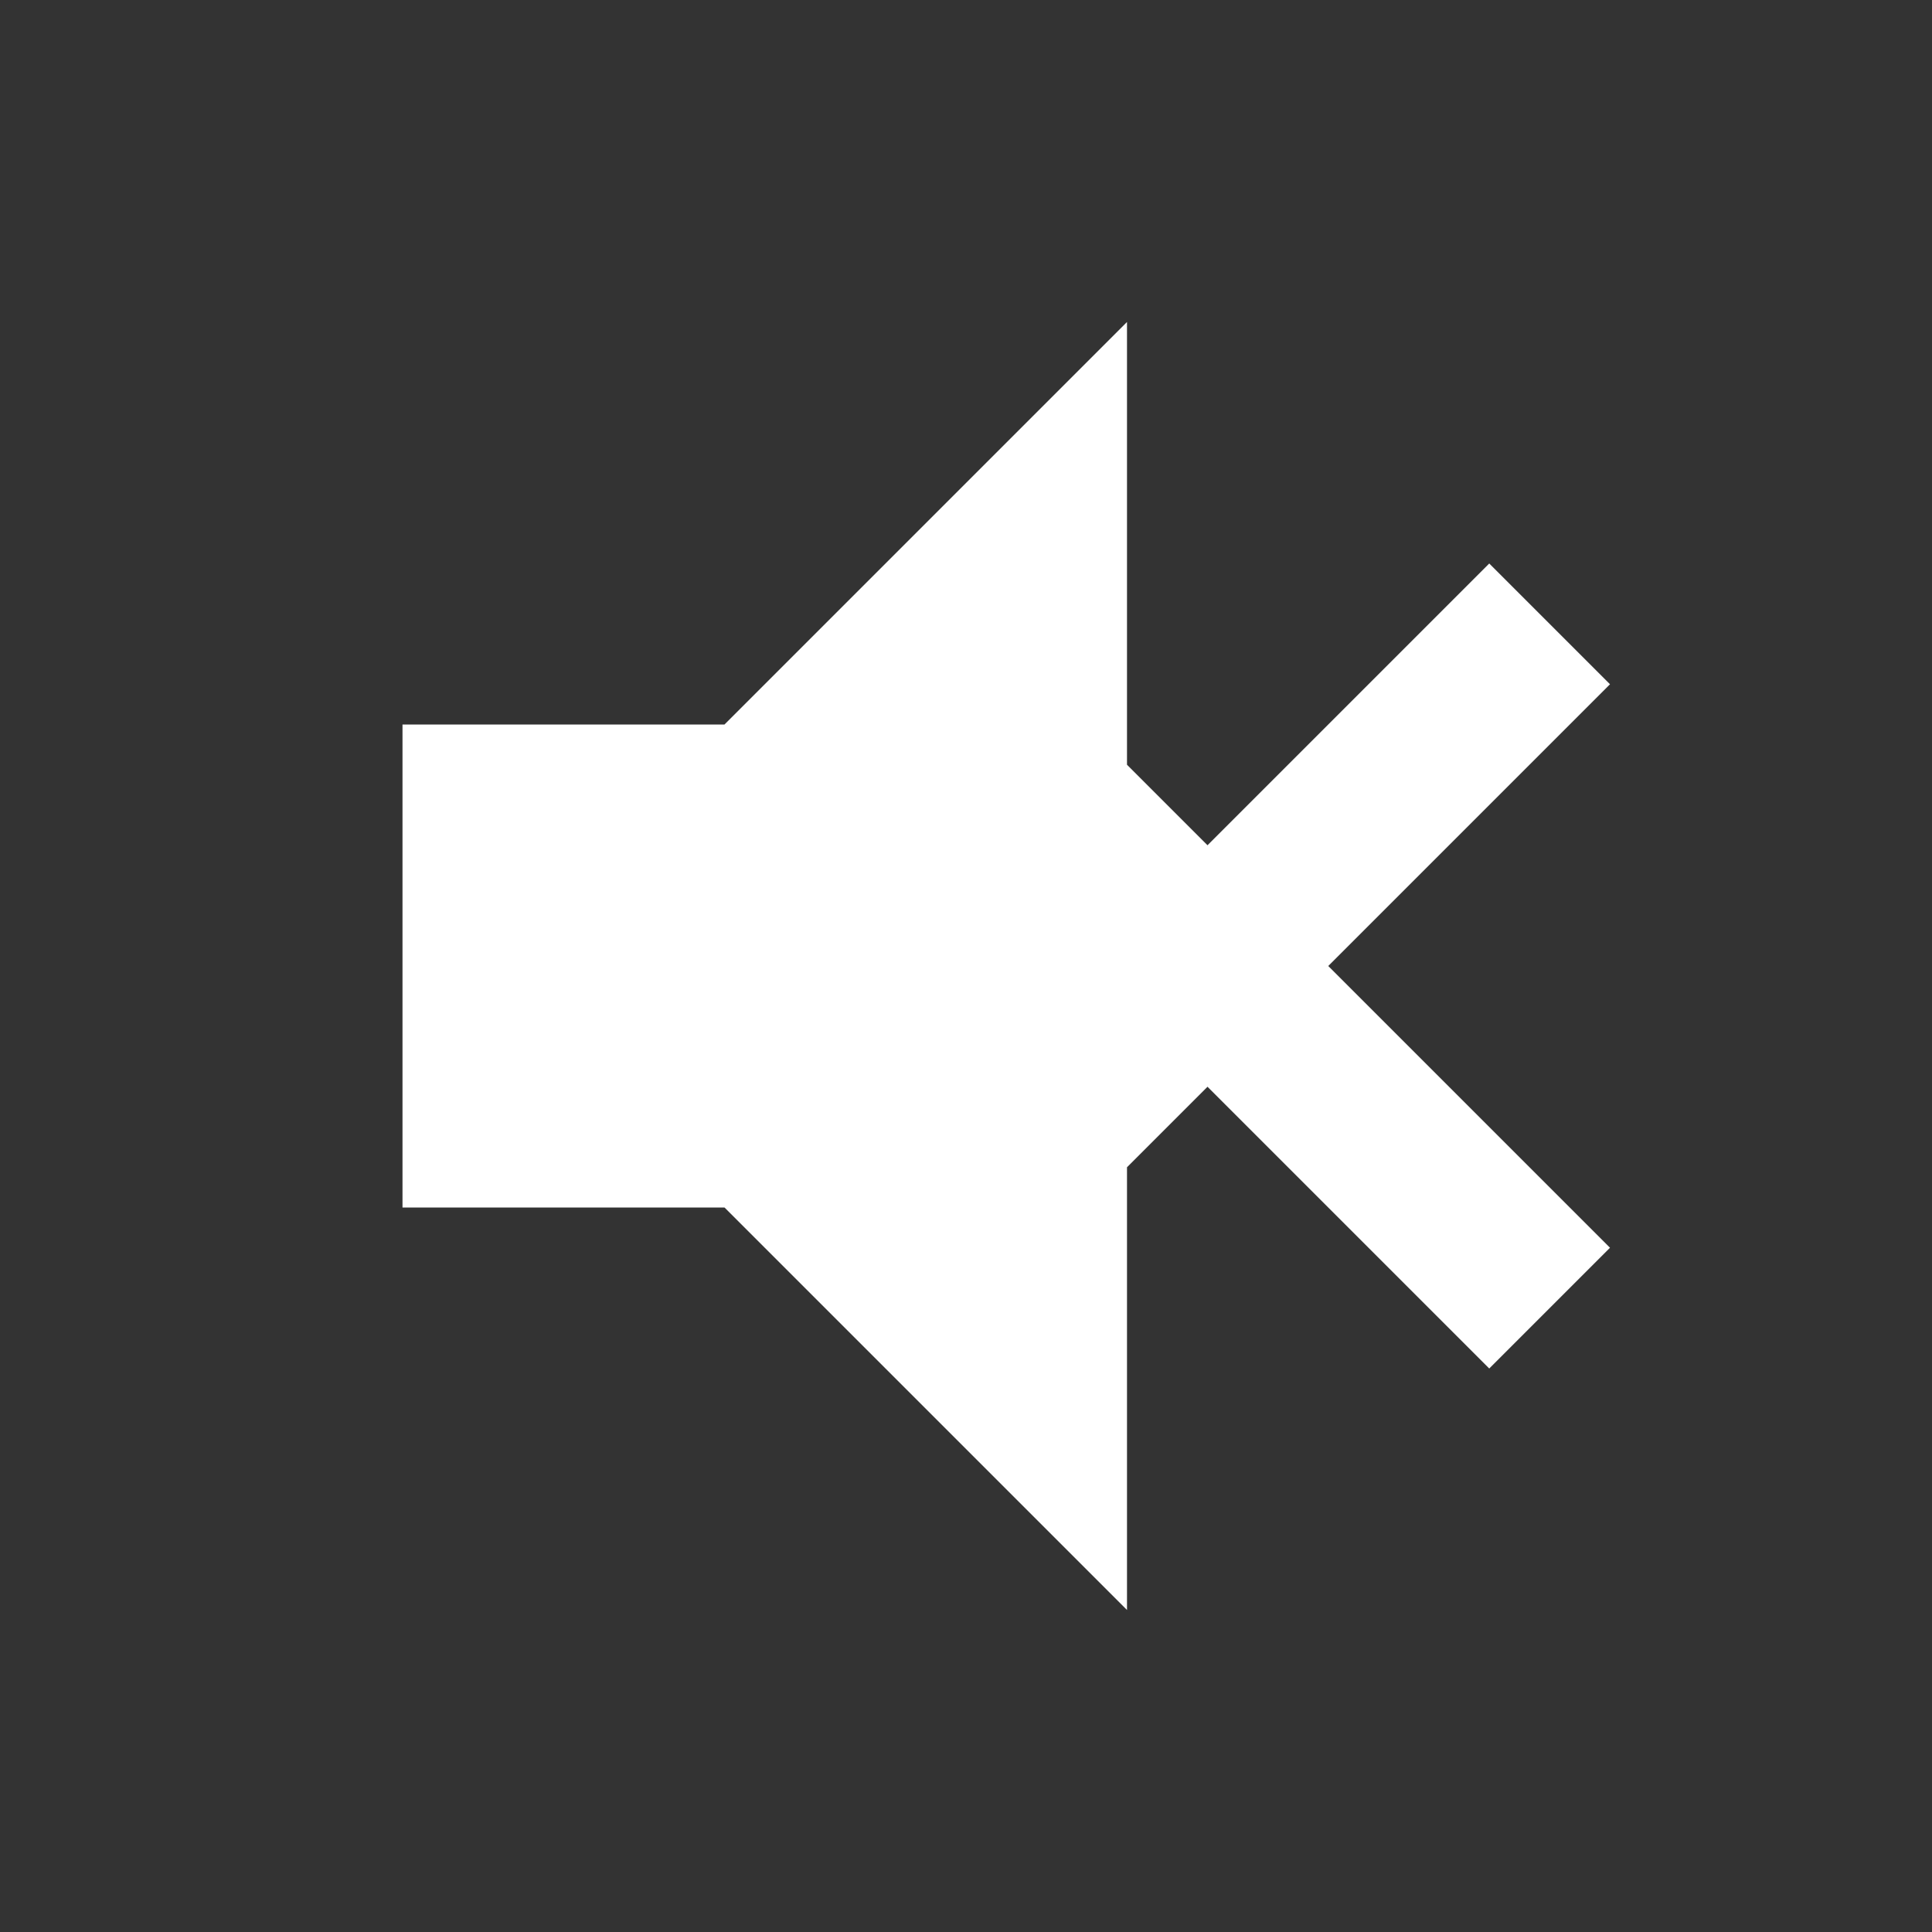 <!-- Save as mute.svg -->
<svg xmlns="http://www.w3.org/2000/svg" width="24" height="24" viewBox="0 0 24 24" fill="white">
  <rect x="0" y="0" width="24" height="24" fill="#333333" stroke="none"/>
  <path d="M16.5 12l3.5-3.5-1.5-1.5L15 10.5 11.5 7v10l3.5-3.5 3.5 3.5 1.5-1.5L16.5 12zM5 9v6h4l5 5V4l-5 5H5z"/>
</svg>

